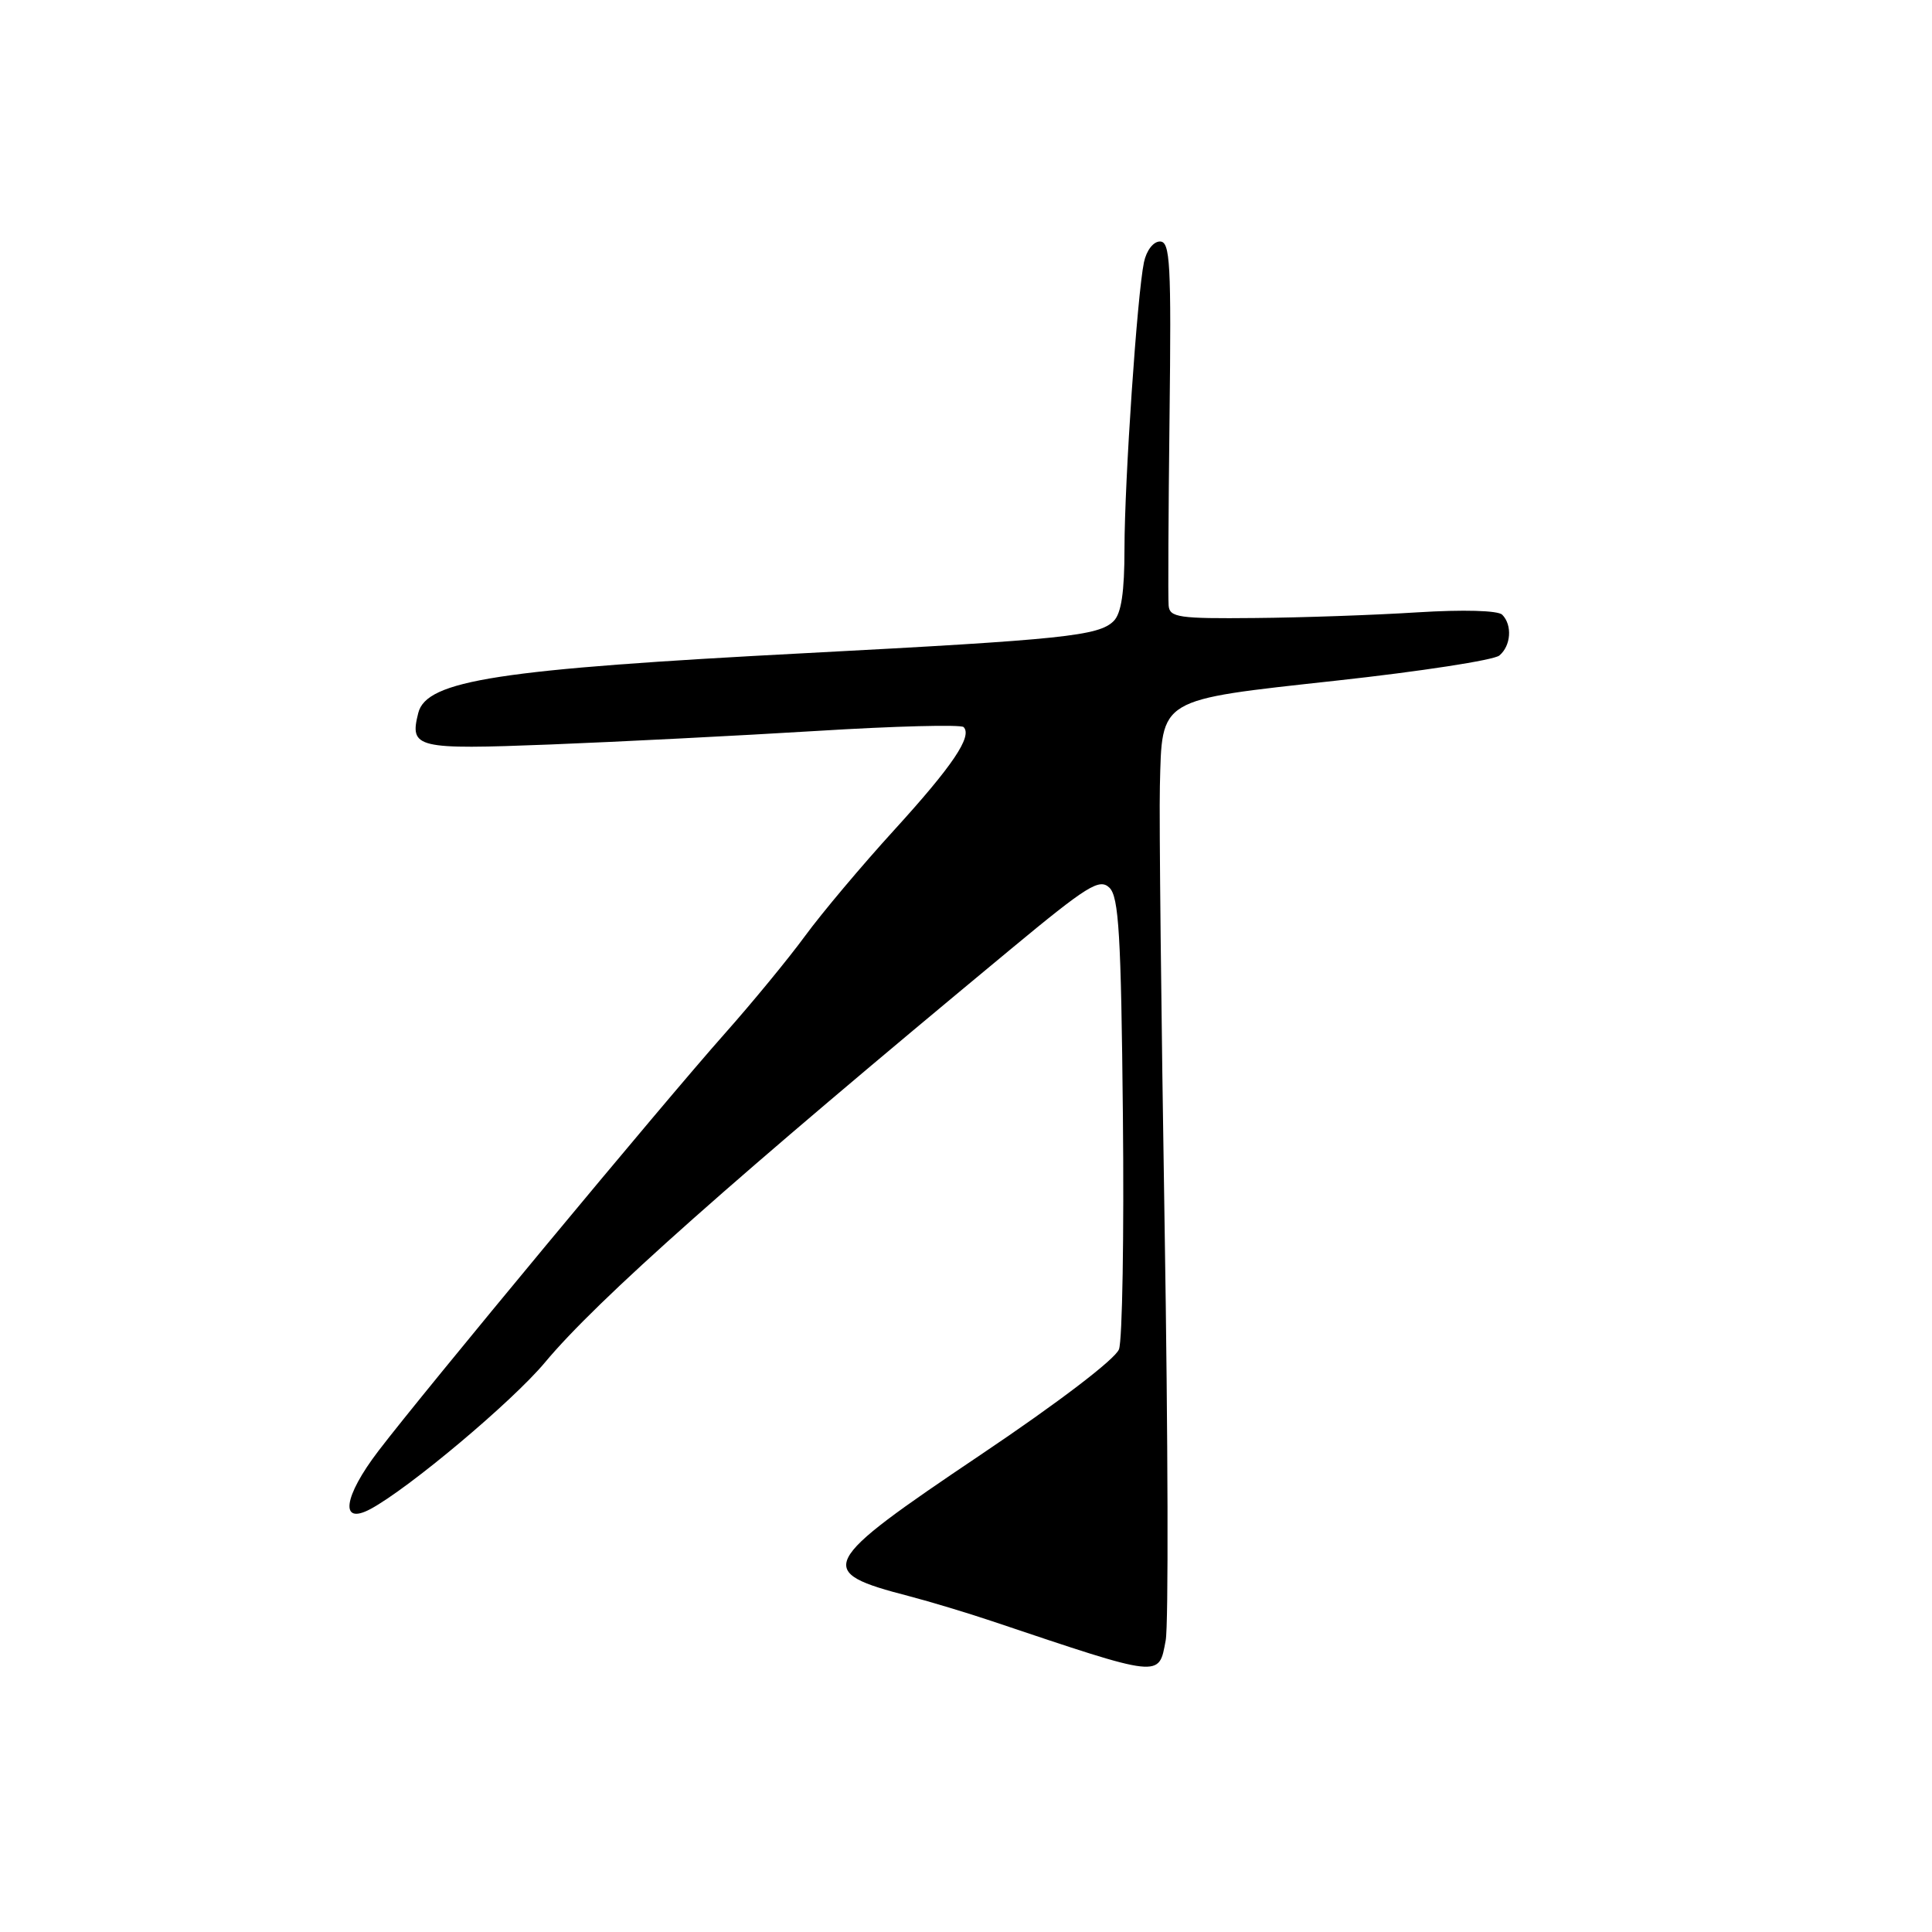 <?xml version="1.0" encoding="UTF-8" standalone="no"?>
<!DOCTYPE svg PUBLIC "-//W3C//DTD SVG 1.1//EN" "http://www.w3.org/Graphics/SVG/1.1/DTD/svg11.dtd" >
<svg xmlns="http://www.w3.org/2000/svg" xmlns:xlink="http://www.w3.org/1999/xlink" version="1.1" viewBox="0 0 256 256">
 <g >
 <path fill="currentColor"
d=" M 154.46 217.36 C 154.84 215.36 154.77 190.72 154.32 162.61 C 153.87 134.50 153.58 108.20 153.69 104.17 C 153.99 92.39 153.31 92.80 177.05 90.19 C 188.21 88.97 197.94 87.47 198.67 86.86 C 200.22 85.57 200.41 82.82 199.05 81.45 C 198.49 80.89 193.90 80.76 187.80 81.14 C 182.14 81.50 172.44 81.84 166.25 81.89 C 156.22 81.99 154.98 81.81 154.85 80.25 C 154.76 79.29 154.82 68.04 154.97 55.25 C 155.21 34.84 155.06 32.00 153.70 32.00 C 152.82 32.00 151.91 33.19 151.58 34.75 C 150.68 39.08 149.01 63.66 149.00 72.68 C 149.00 78.44 148.58 81.28 147.57 82.29 C 145.60 84.26 140.92 84.75 107.03 86.53 C 66.02 88.67 56.50 90.14 55.42 94.48 C 54.25 99.14 55.10 99.34 72.90 98.65 C 82.03 98.29 97.94 97.48 108.26 96.85 C 118.58 96.21 127.32 95.99 127.68 96.34 C 128.88 97.55 126.24 101.47 118.47 110.00 C 114.21 114.67 108.91 120.97 106.69 124.00 C 104.47 127.03 99.66 132.88 96.00 137.00 C 87.91 146.11 56.19 184.33 50.14 192.26 C 45.50 198.33 44.98 202.15 49.08 199.96 C 54.16 197.24 67.90 185.70 72.20 180.54 C 79.13 172.23 97.09 156.29 134.00 125.71 C 144.10 117.34 145.68 116.36 147.00 117.62 C 148.25 118.83 148.55 123.84 148.79 147.83 C 148.95 163.65 148.72 177.58 148.27 178.79 C 147.79 180.08 140.26 185.83 129.98 192.74 C 108.36 207.28 107.88 208.24 120.50 211.51 C 123.25 212.23 128.20 213.72 131.50 214.83 C 154.05 222.40 153.53 222.34 154.46 217.36 Z "/>
</g>
</svg>